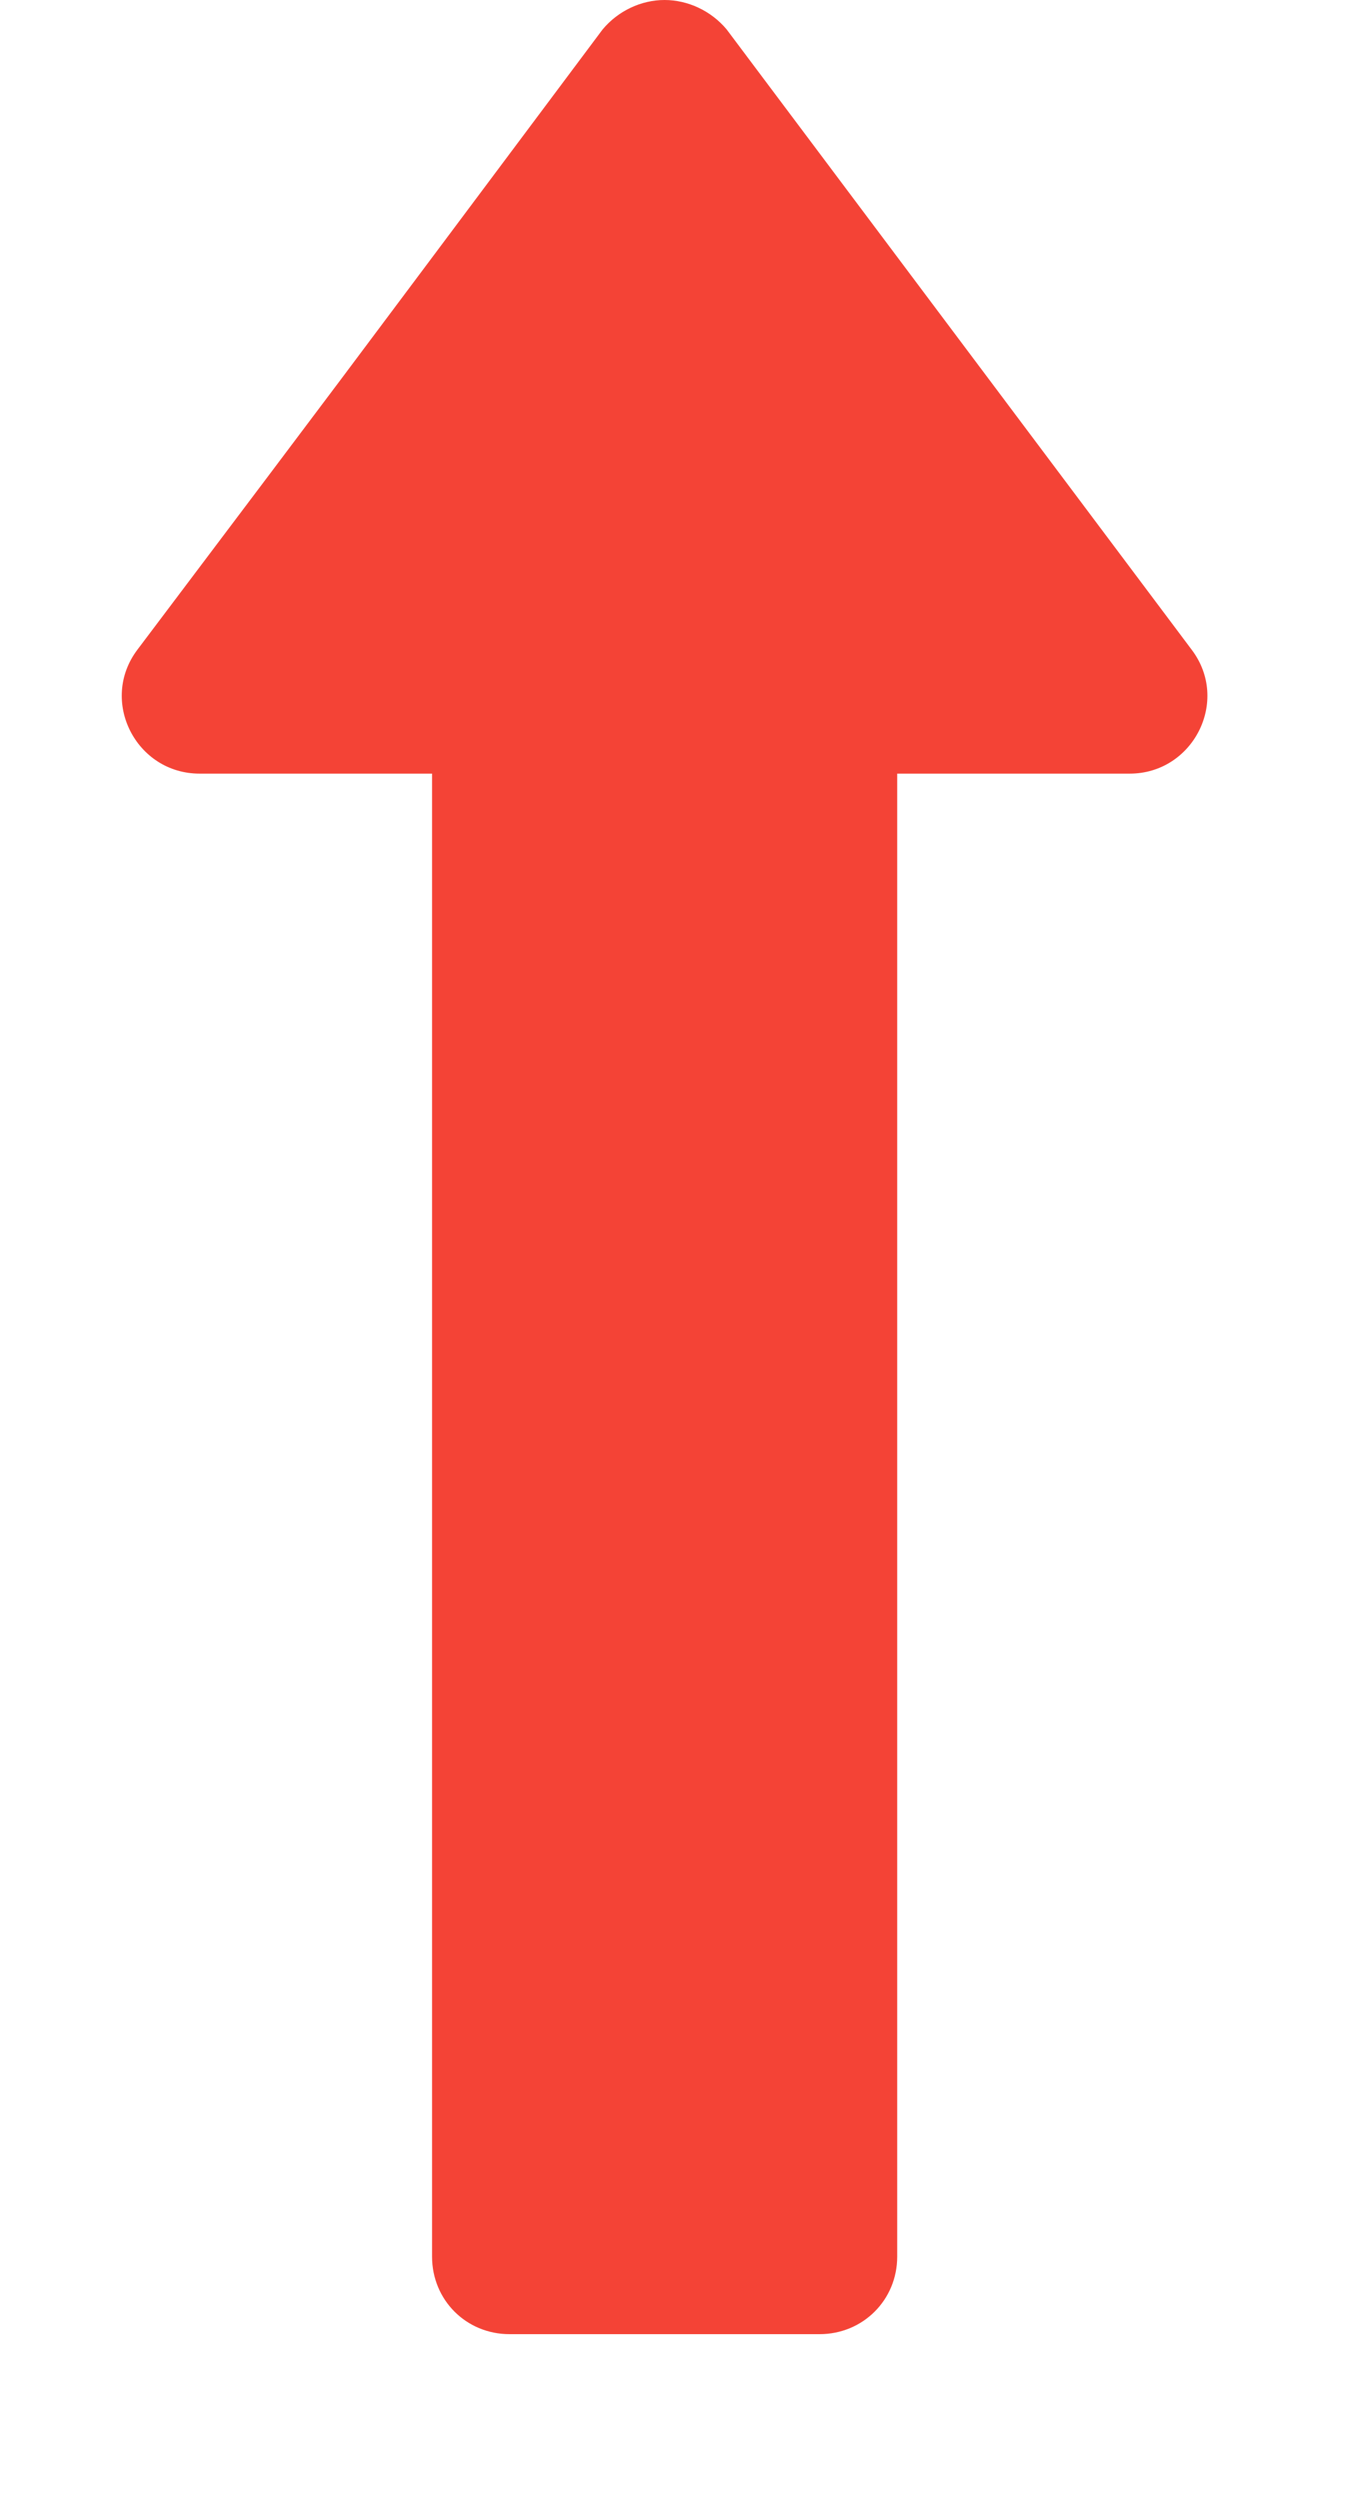 <svg width="7" height="13" viewBox="0 0 7 13" fill="none" xmlns="http://www.w3.org/2000/svg">
<path d="M6.197 3.378L3.779 0.153C3.698 0.056 3.577 0 3.456 0C3.335 0 3.215 0.056 3.134 0.153C1.47 2.378 1.983 1.695 0.715 3.378C0.514 3.644 0.707 4.023 1.038 4.023H2.247V11.735C2.247 11.96 2.424 12.138 2.65 12.138H4.262C4.488 12.138 4.666 11.96 4.666 11.735V4.023H5.875C6.205 4.023 6.399 3.644 6.197 3.378Z" fill="#F44336"/>
</svg>
